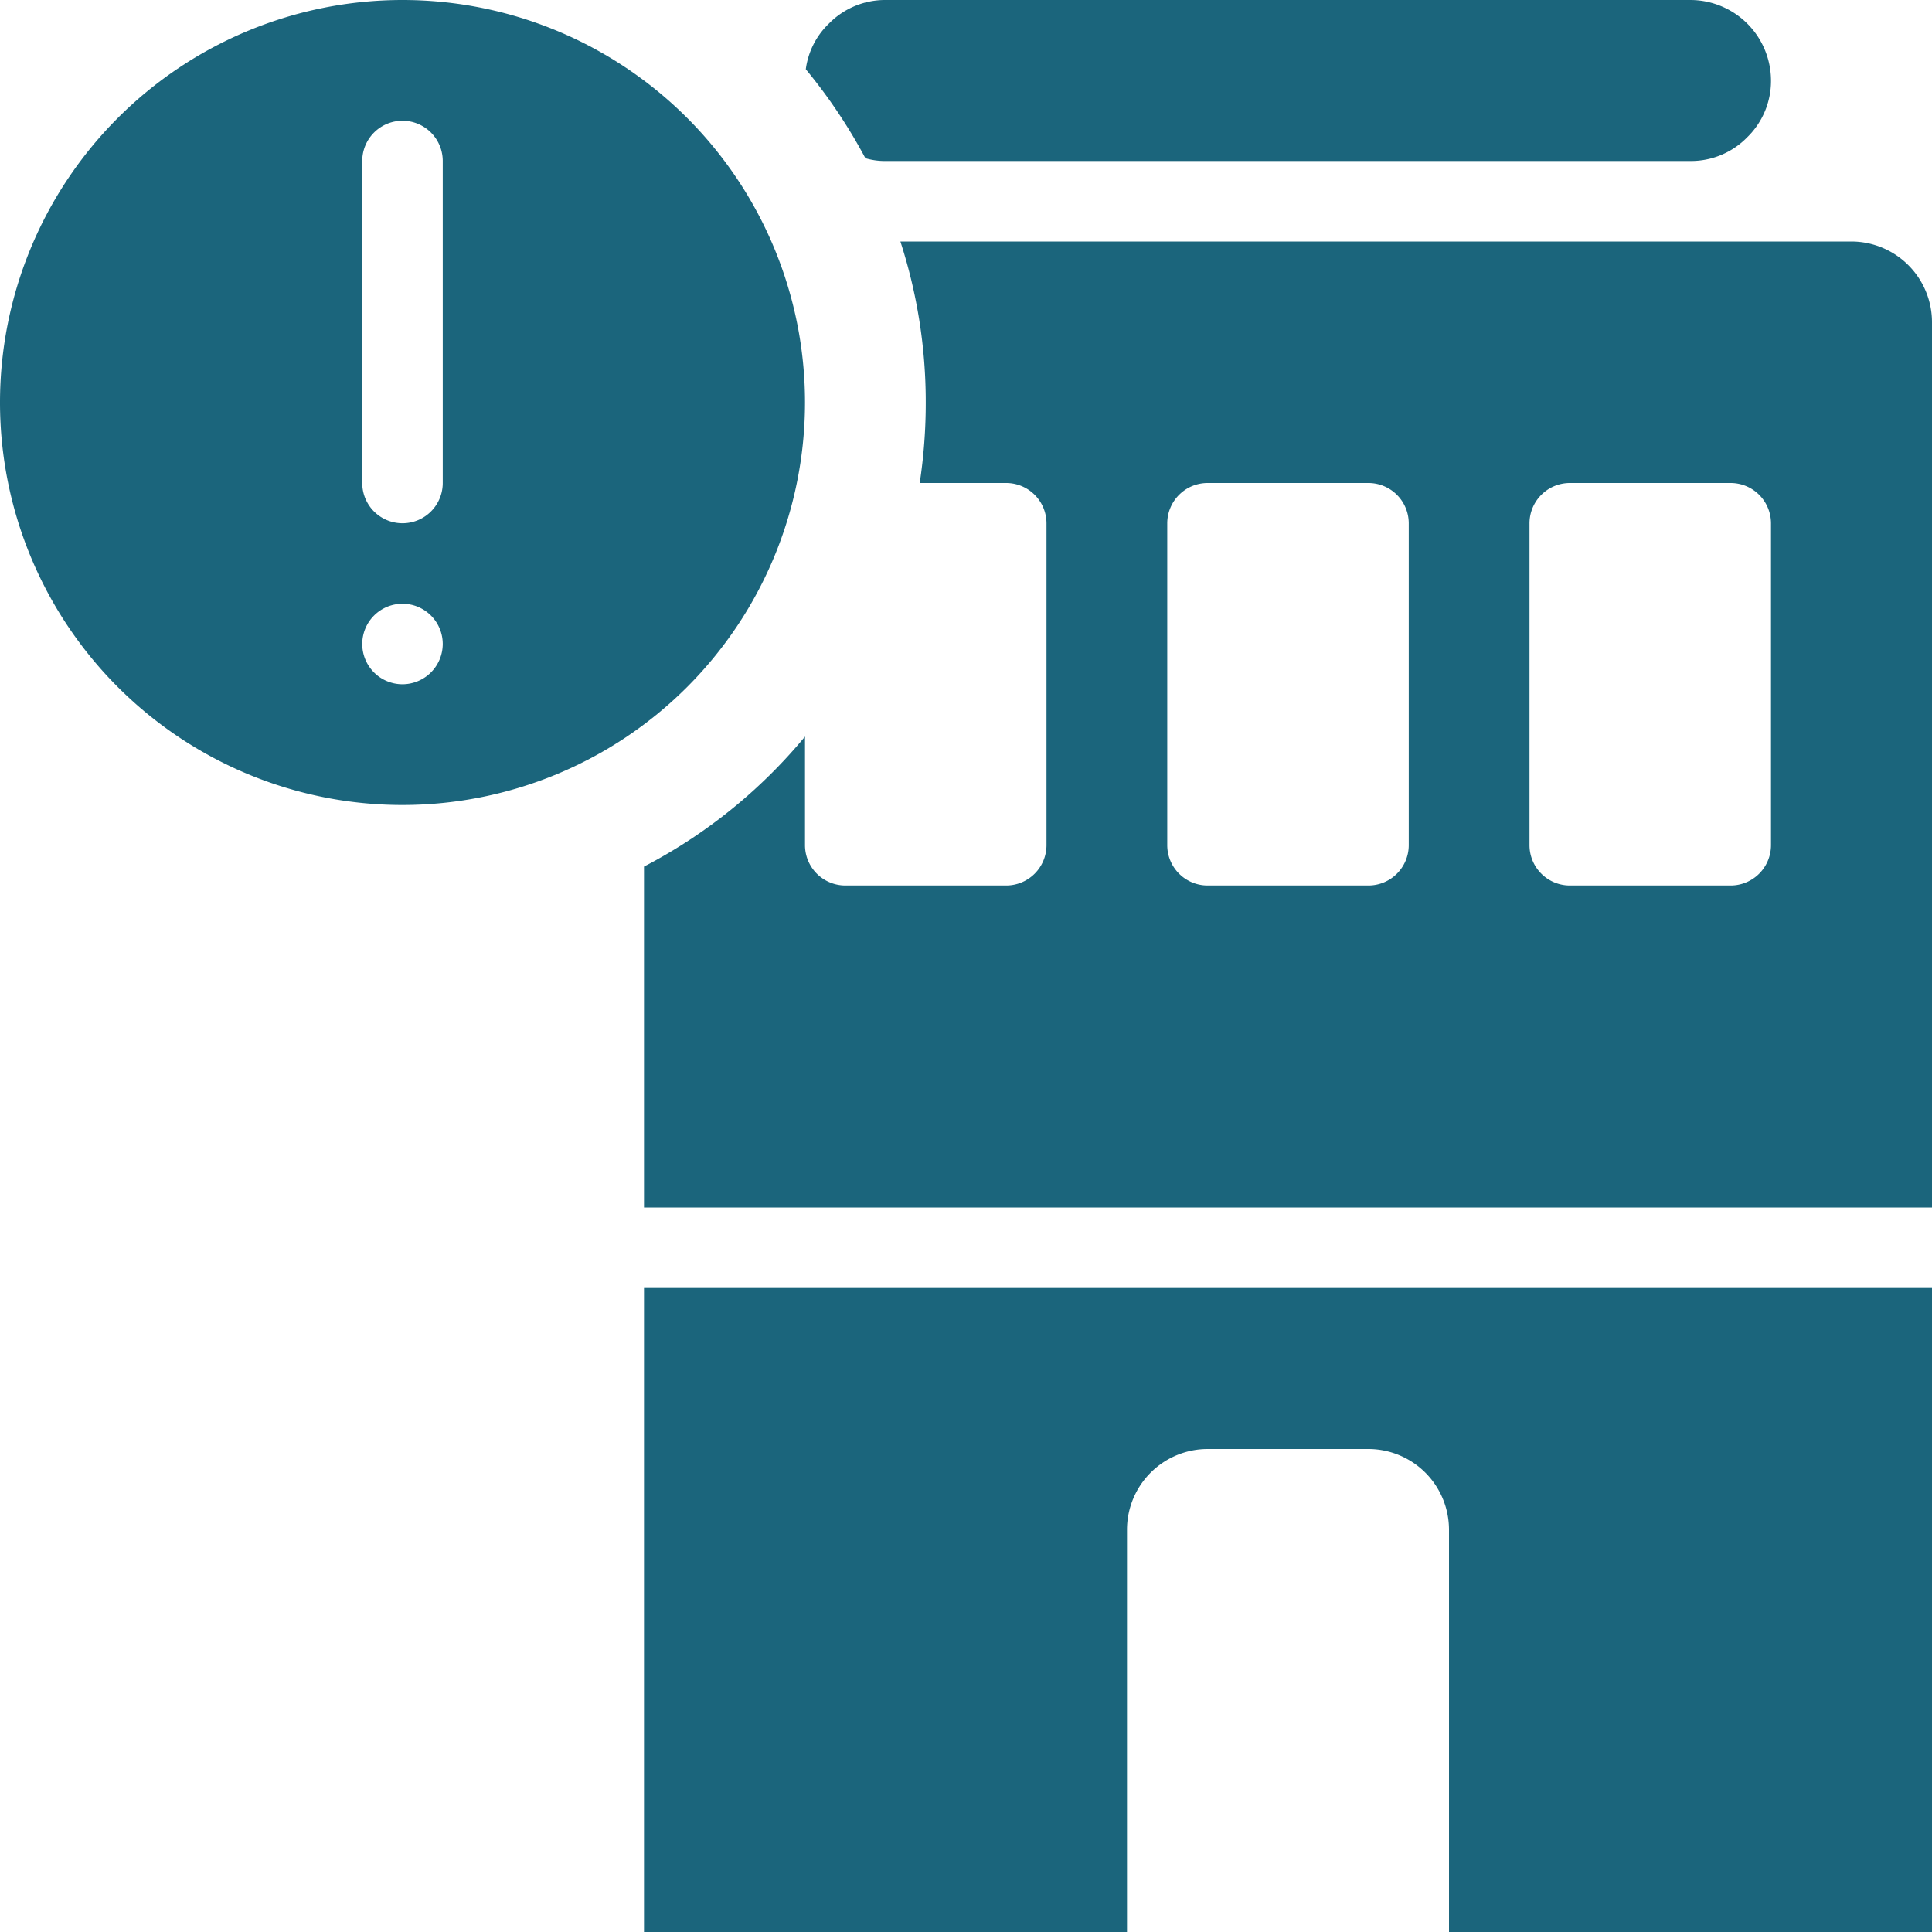 <?xml version="1.0" encoding="UTF-8"?>
<svg xmlns="http://www.w3.org/2000/svg" viewBox="0 0 48 48"><g fill="#1b657c" data-name="Layer 2"><path d="M20 10a10 10 0 1 0-10 10 10.004 10.004 0 0 0 10-10zm-10 7a1 1 0 1 1 1-1 1.003 1.003 0 0 1-1 1zm1-5a1 1 0 0 1-2 0V4a1 1 0 0 1 2 0z" style="fill: #1b657c;"/><path d="M46 6H22.37a12.933 12.933 0 0 1 .63 4 13.187 13.187 0 0 1-.15 2H25a1.003 1.003 0 0 1 1 1v8a1.003 1.003 0 0 1-1 1h-4a1.003 1.003 0 0 1-1-1v-2.7a12.925 12.925 0 0 1-4 3.23V30h32V8a2.006 2.006 0 0 0-2-2zM35 21a1.003 1.003 0 0 1-1 1h-4a1.003 1.003 0 0 1-1-1v-8a1.003 1.003 0 0 1 1-1h4a1.003 1.003 0 0 1 1 1zm9 0a1.003 1.003 0 0 1-1 1h-4a1.003 1.003 0 0 1-1-1v-8a1.003 1.003 0 0 1 1-1h4a1.003 1.003 0 0 1 1 1zM22 4h20a1.954 1.954 0 0 0 1.41-.59A1.954 1.954 0 0 0 44 2a2.006 2.006 0 0 0-2-2H22a1.955 1.955 0 0 0-1.41.59 1.92 1.92 0 0 0-.57 1.13 13.313 13.313 0 0 1 1.48 2.21A1.677 1.677 0 0 0 22 4zM16 48h12V38a2.006 2.006 0 0 1 2-2h4a2.006 2.006 0 0 1 2 2v10h12V32H16z" style="fill: #1b657c;"/></g></svg>
